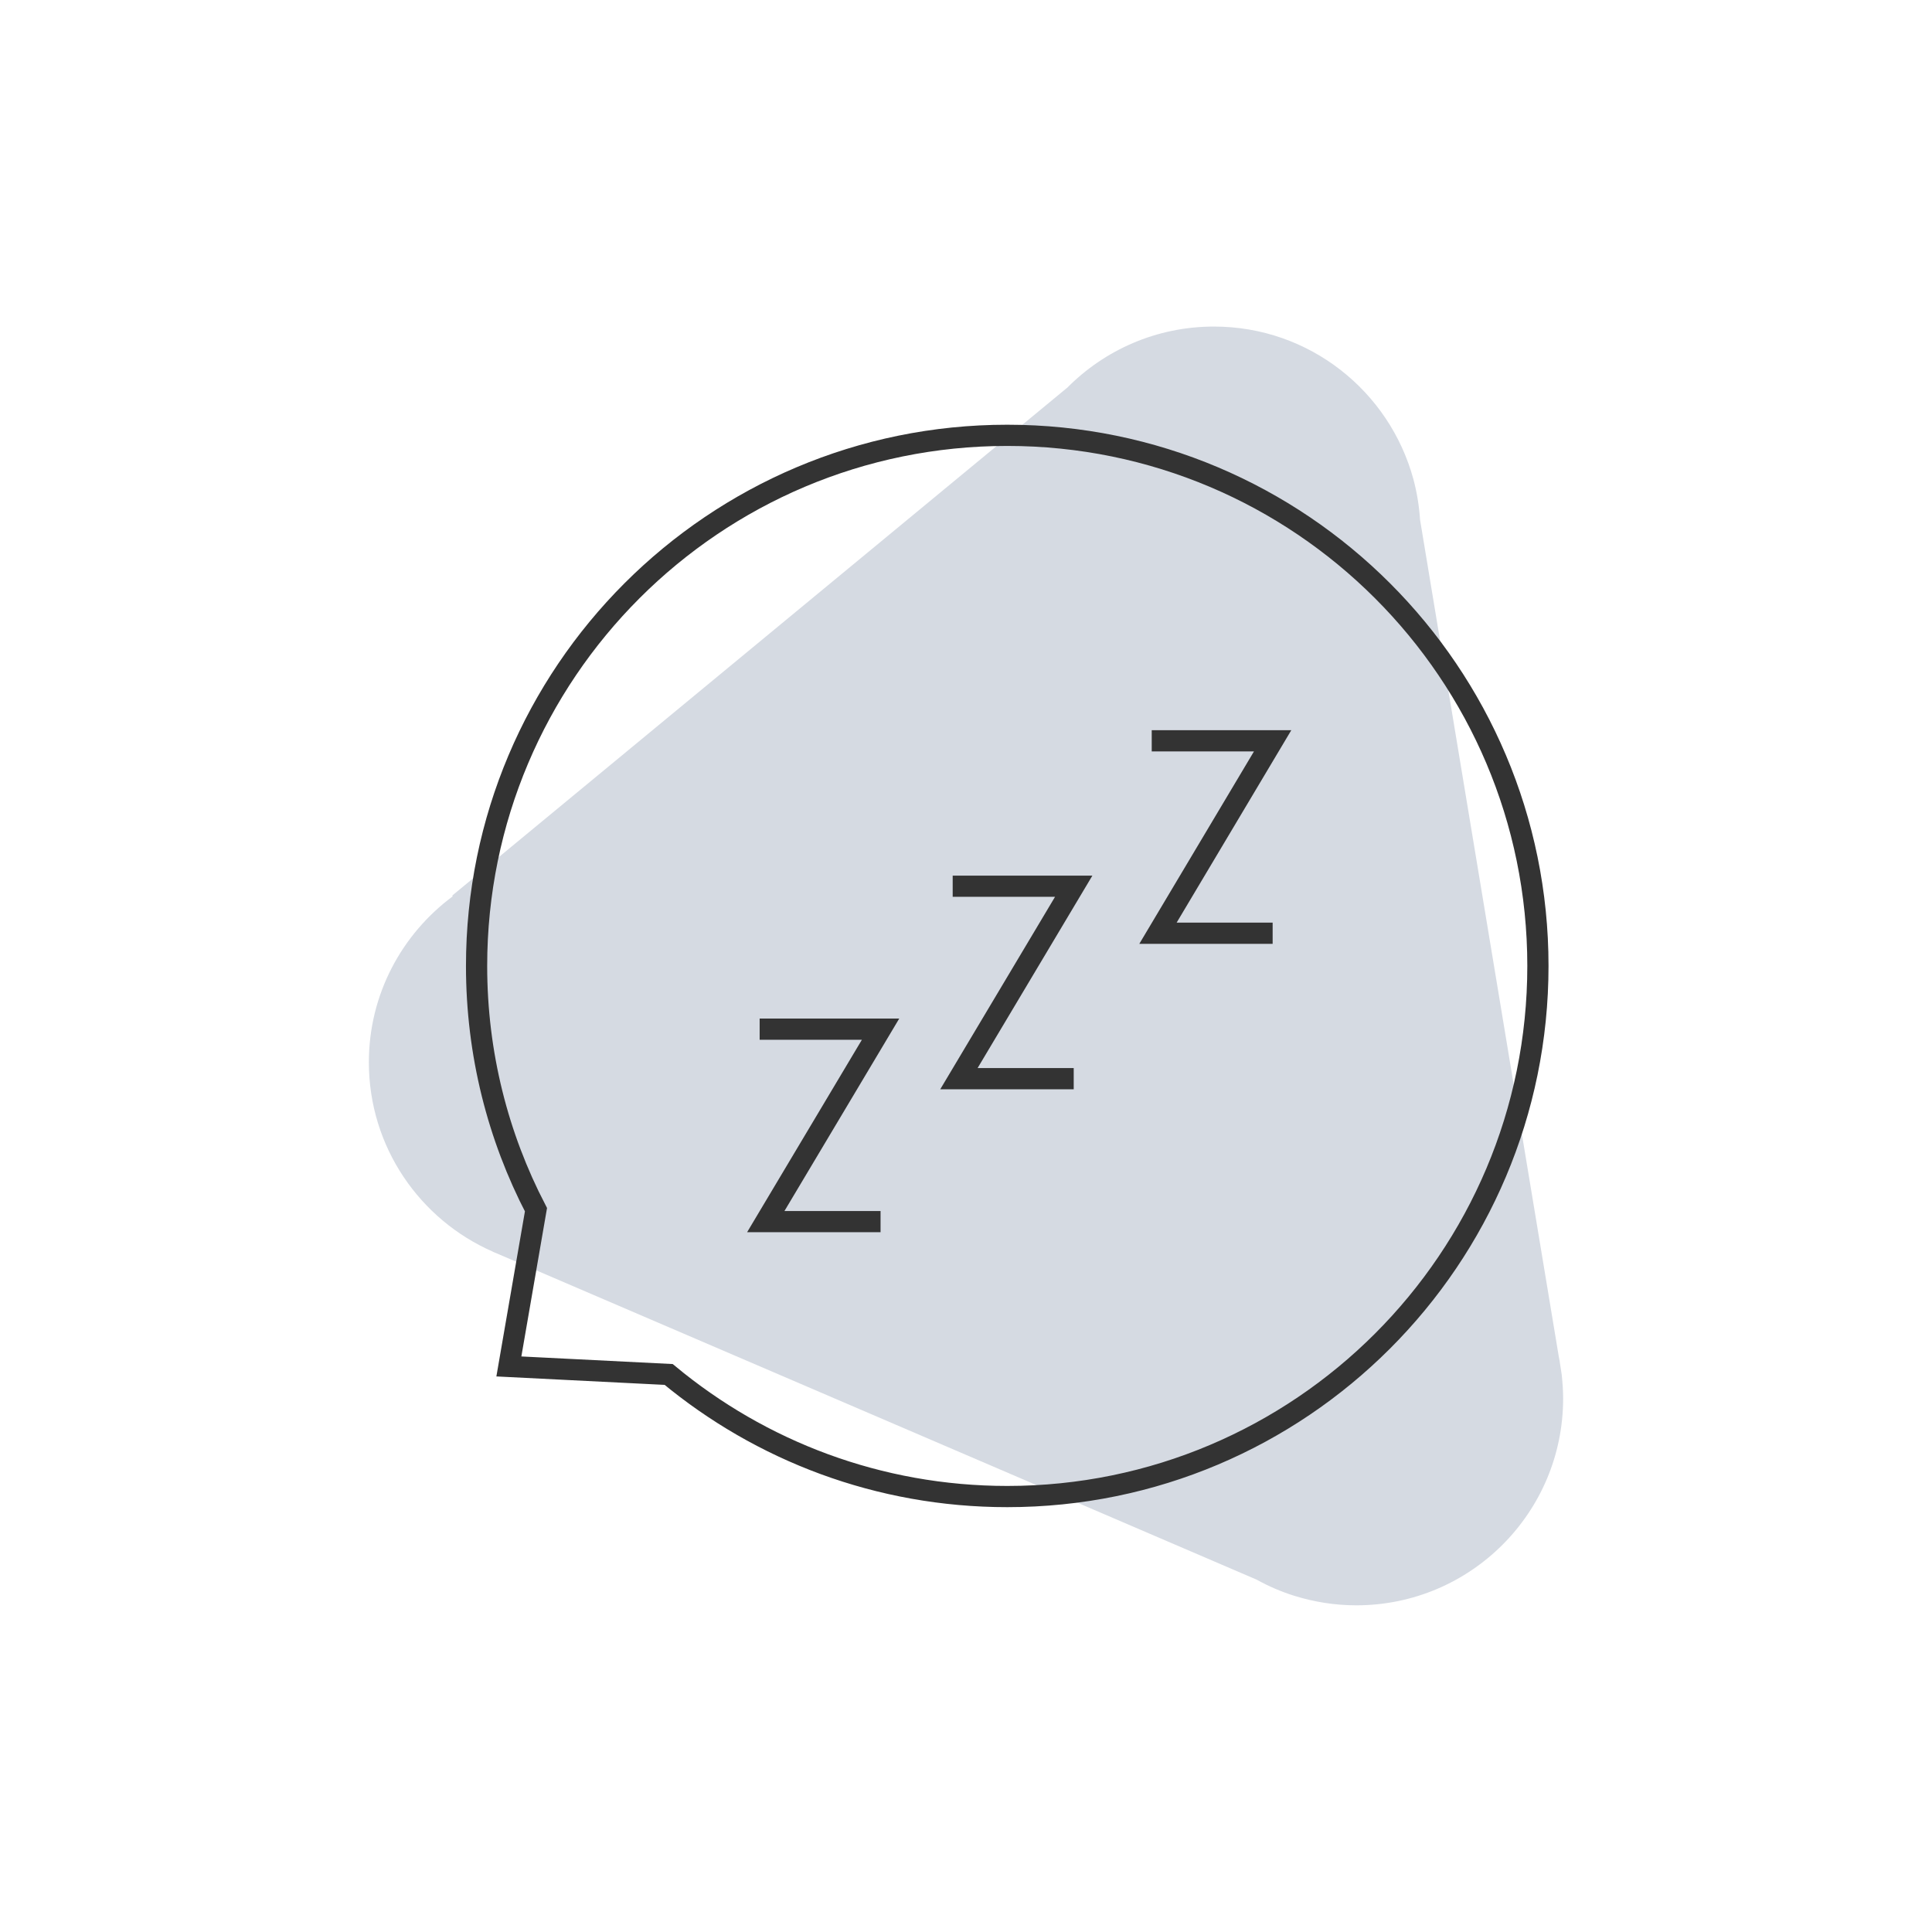 <?xml version="1.0" encoding="utf-8"?>
<!-- Generator: Adobe Illustrator 25.4.1, SVG Export Plug-In . SVG Version: 6.00 Build 0)  -->
<svg version="1.1" id="Layer_35" xmlns="http://www.w3.org/2000/svg" xmlns:xlink="http://www.w3.org/1999/xlink" x="0px" y="0px"
	 viewBox="0 0 163.94 163.94" style="enable-background:new 0 0 163.94 163.94;" xml:space="preserve">
<style type="text/css">
	.icon-fill{fill:#d5dae2;}
	.snoring-st1{fill:none;stroke:#333333;stroke-width:1.8;stroke-miterlimit:10;}
</style>
<g id="Layer_33_copy_20">
	<path class="icon-fill" d="M132.52,116.65L132.52,116.65l-0.12-0.78c-0.04-0.27-0.08-0.55-0.14-0.82L120.5,44.11
		c-0.08-1.19-0.27-2.35-0.57-3.46l0,0l0,0c-2.03-7.45-8.82-12.94-16.92-12.94c-4.89,0-9.3,2-12.48,5.22l-0.01,0L38.39,75.98
		l0.01,0.09c-4.3,3.2-7.1,8.3-7.1,14.07c0,7.19,4.33,13.36,10.52,16.07l0,0.01l0.19,0.08c0,0,0,0,0.01,0l64.61,27.74
		c1.01,0.56,2.07,1.02,3.19,1.37l0,0l0,0c1.67,0.52,3.44,0.81,5.27,0.81c9.69,0,17.55-7.86,17.55-17.55
		C132.64,117.99,132.59,117.32,132.52,116.65z"/>
</g>
<g>
	<path class="snoring-st1" d="M85.47,36.94c-24.87,0-45.03,20.16-45.03,45.03c0,7.46,1.82,14.49,5.04,20.68l-2.3,13.3l13.56,0.68
		c7.8,6.47,17.81,10.36,28.73,10.36c24.87,0,45.03-20.16,45.03-45.03C130.5,57.1,110.34,36.94,85.47,36.94z"/>
	<polyline class="snoring-st1" points="64.46,87.33 74.72,87.33 64.98,103.66 74.72,103.66 	"/>
	<polyline class="snoring-st1" points="80.84,75.2 91.11,75.2 81.37,91.53 91.11,91.53 	"/>
	<polyline class="snoring-st1" points="97.73,62.86 107.99,62.86 98.26,79.19 107.99,79.19 	"/>
</g>
</svg>
